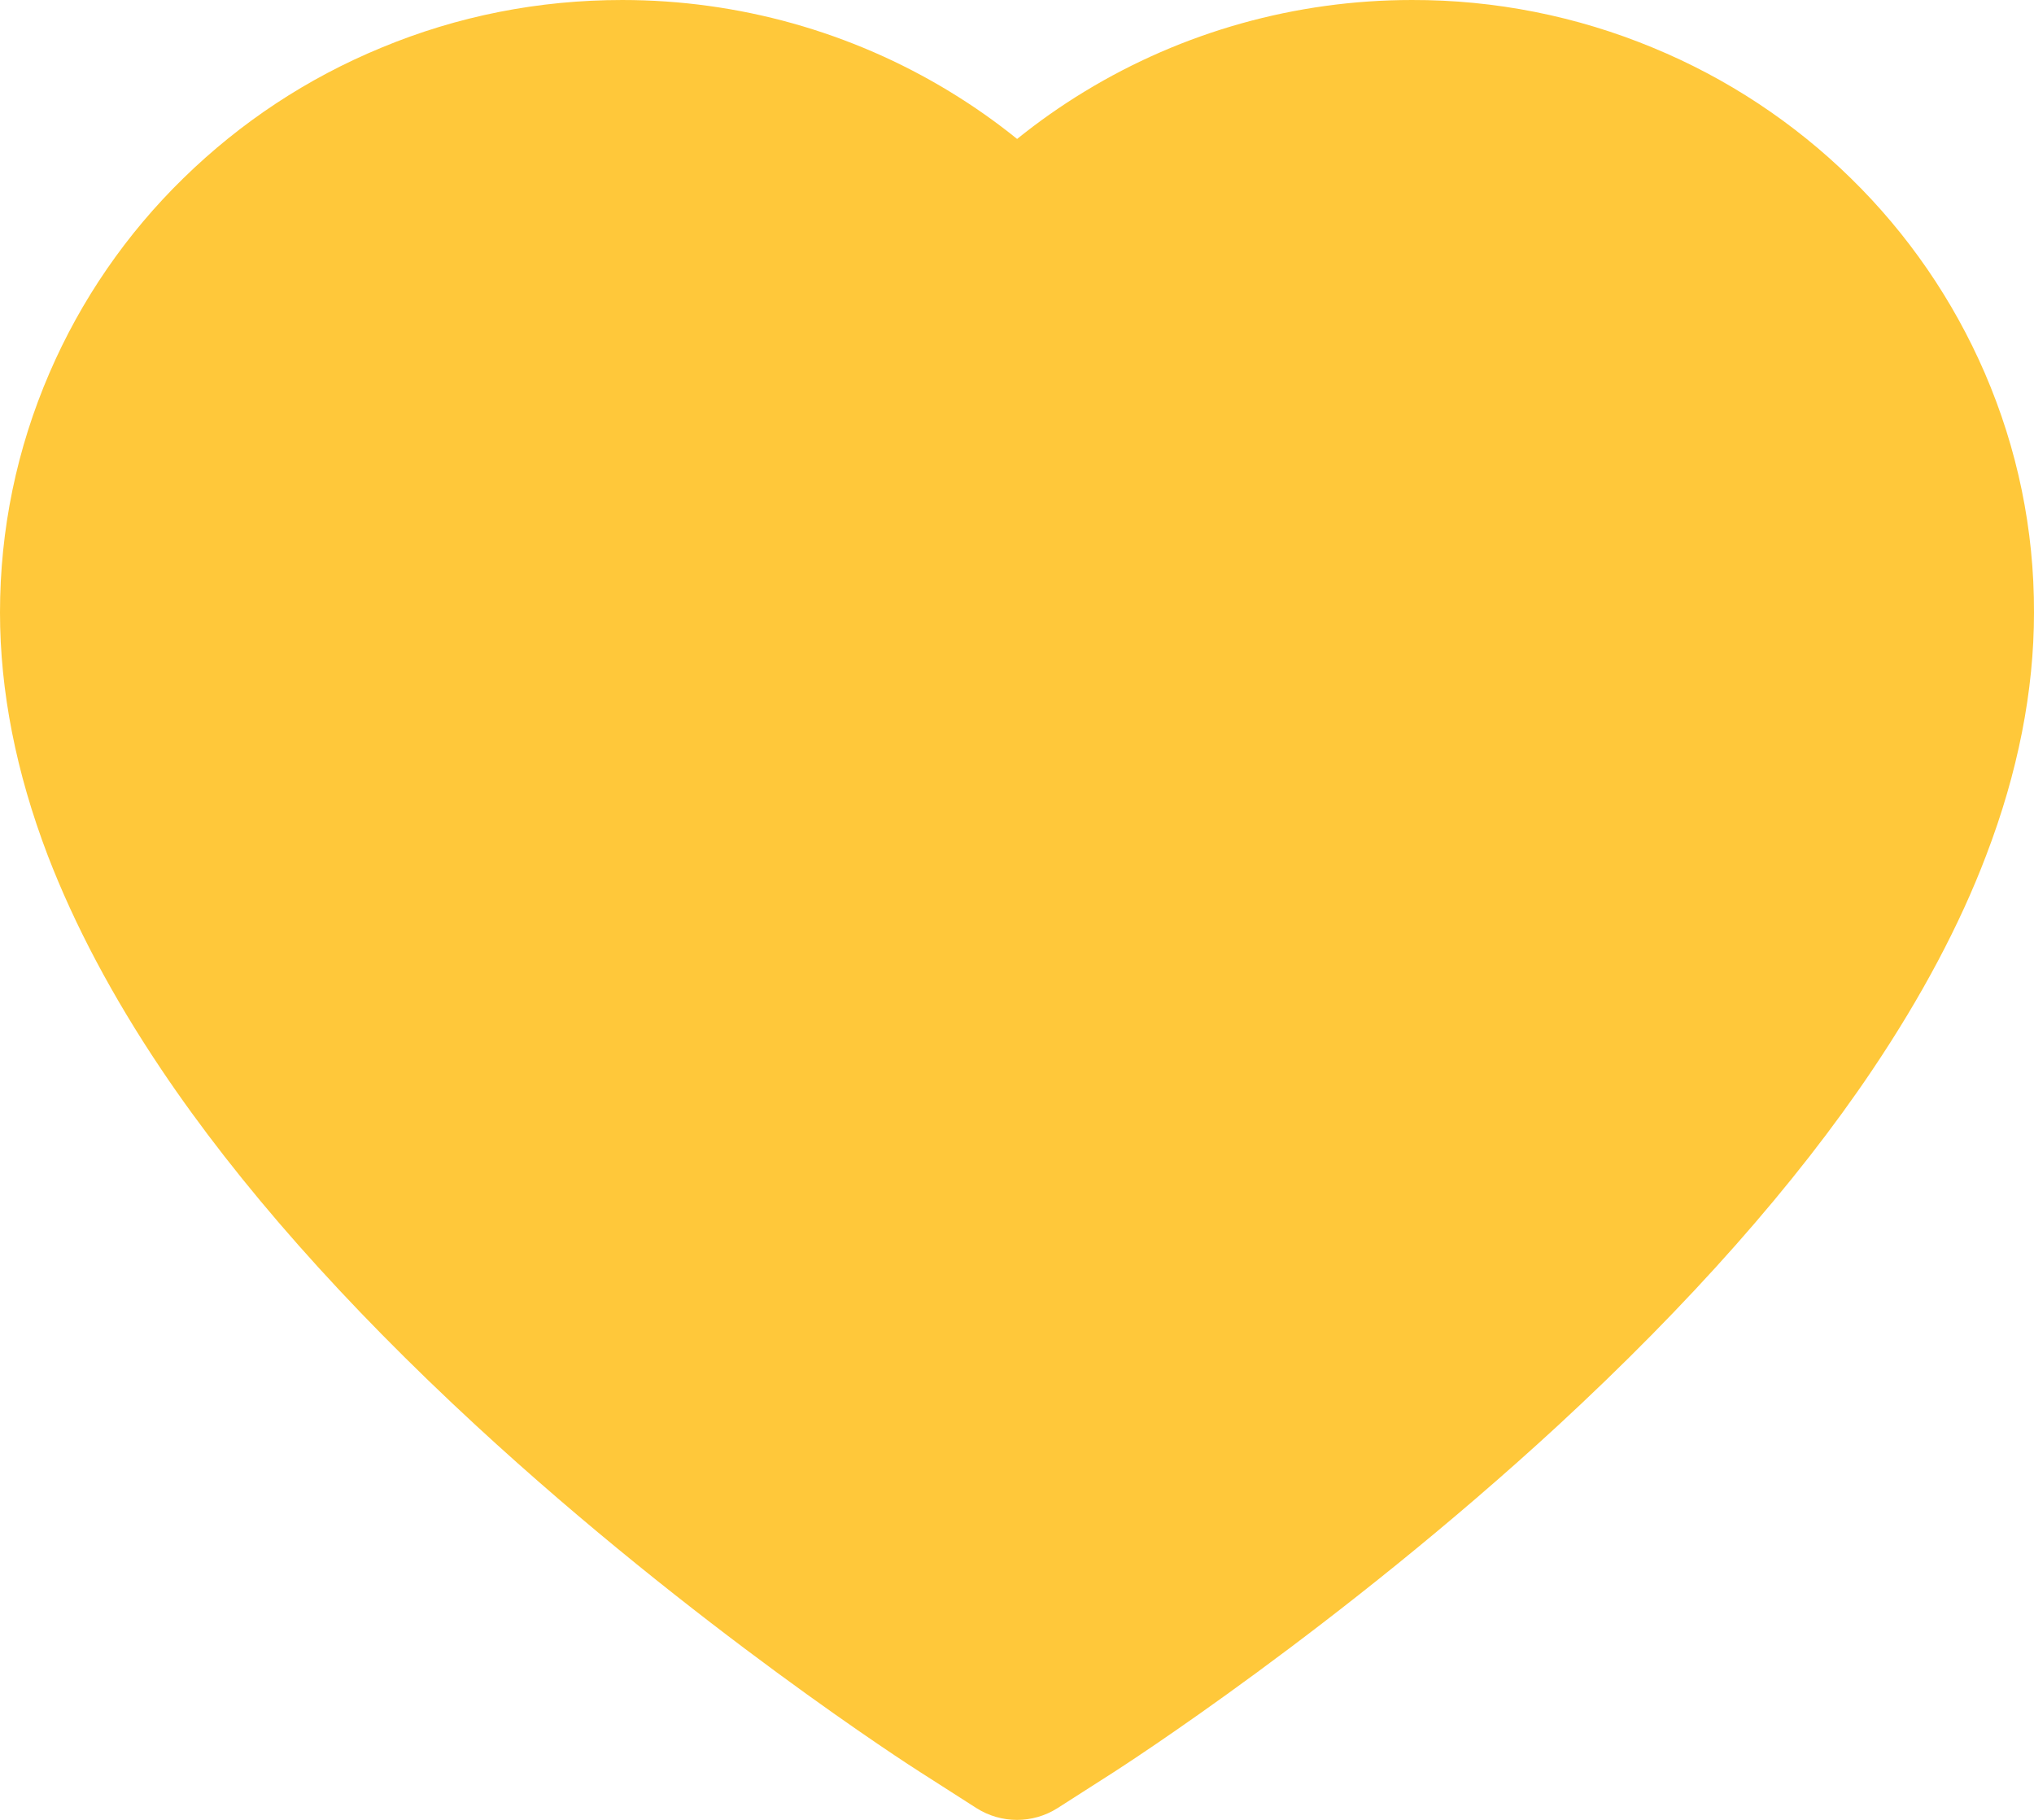 <svg width="19" height="17" viewBox="0 0 19 17" fill="none" xmlns="http://www.w3.org/2000/svg">
<path d="M18.54 3.484C18.245 2.802 17.82 2.184 17.289 1.665C16.757 1.144 16.13 0.73 15.441 0.446C14.728 0.15 13.962 -0.002 13.189 1.54396e-05C12.105 1.54396e-05 11.047 0.297 10.128 0.857C9.908 0.991 9.699 1.138 9.501 1.298C9.303 1.138 9.094 0.991 8.874 0.857C7.955 0.297 6.897 1.54396e-05 5.813 1.54396e-05C5.032 1.54396e-05 4.275 0.149 3.561 0.446C2.87 0.731 2.248 1.142 1.713 1.665C1.181 2.184 0.756 2.802 0.462 3.484C0.156 4.193 0 4.947 0 5.722C0 6.454 0.15 7.216 0.446 7.991C0.695 8.639 1.051 9.311 1.507 9.99C2.228 11.064 3.22 12.184 4.451 13.32C6.492 15.203 8.514 16.503 8.599 16.556L9.121 16.89C9.352 17.037 9.648 17.037 9.879 16.89L10.401 16.556C10.486 16.501 12.505 15.203 14.549 13.32C15.78 12.184 16.772 11.064 17.493 9.99C17.949 9.311 18.307 8.639 18.553 7.991C18.85 7.216 19 6.454 19 5.722C19.002 4.947 18.846 4.193 18.54 3.484Z" fill="#FFC83A"/>
</svg>
